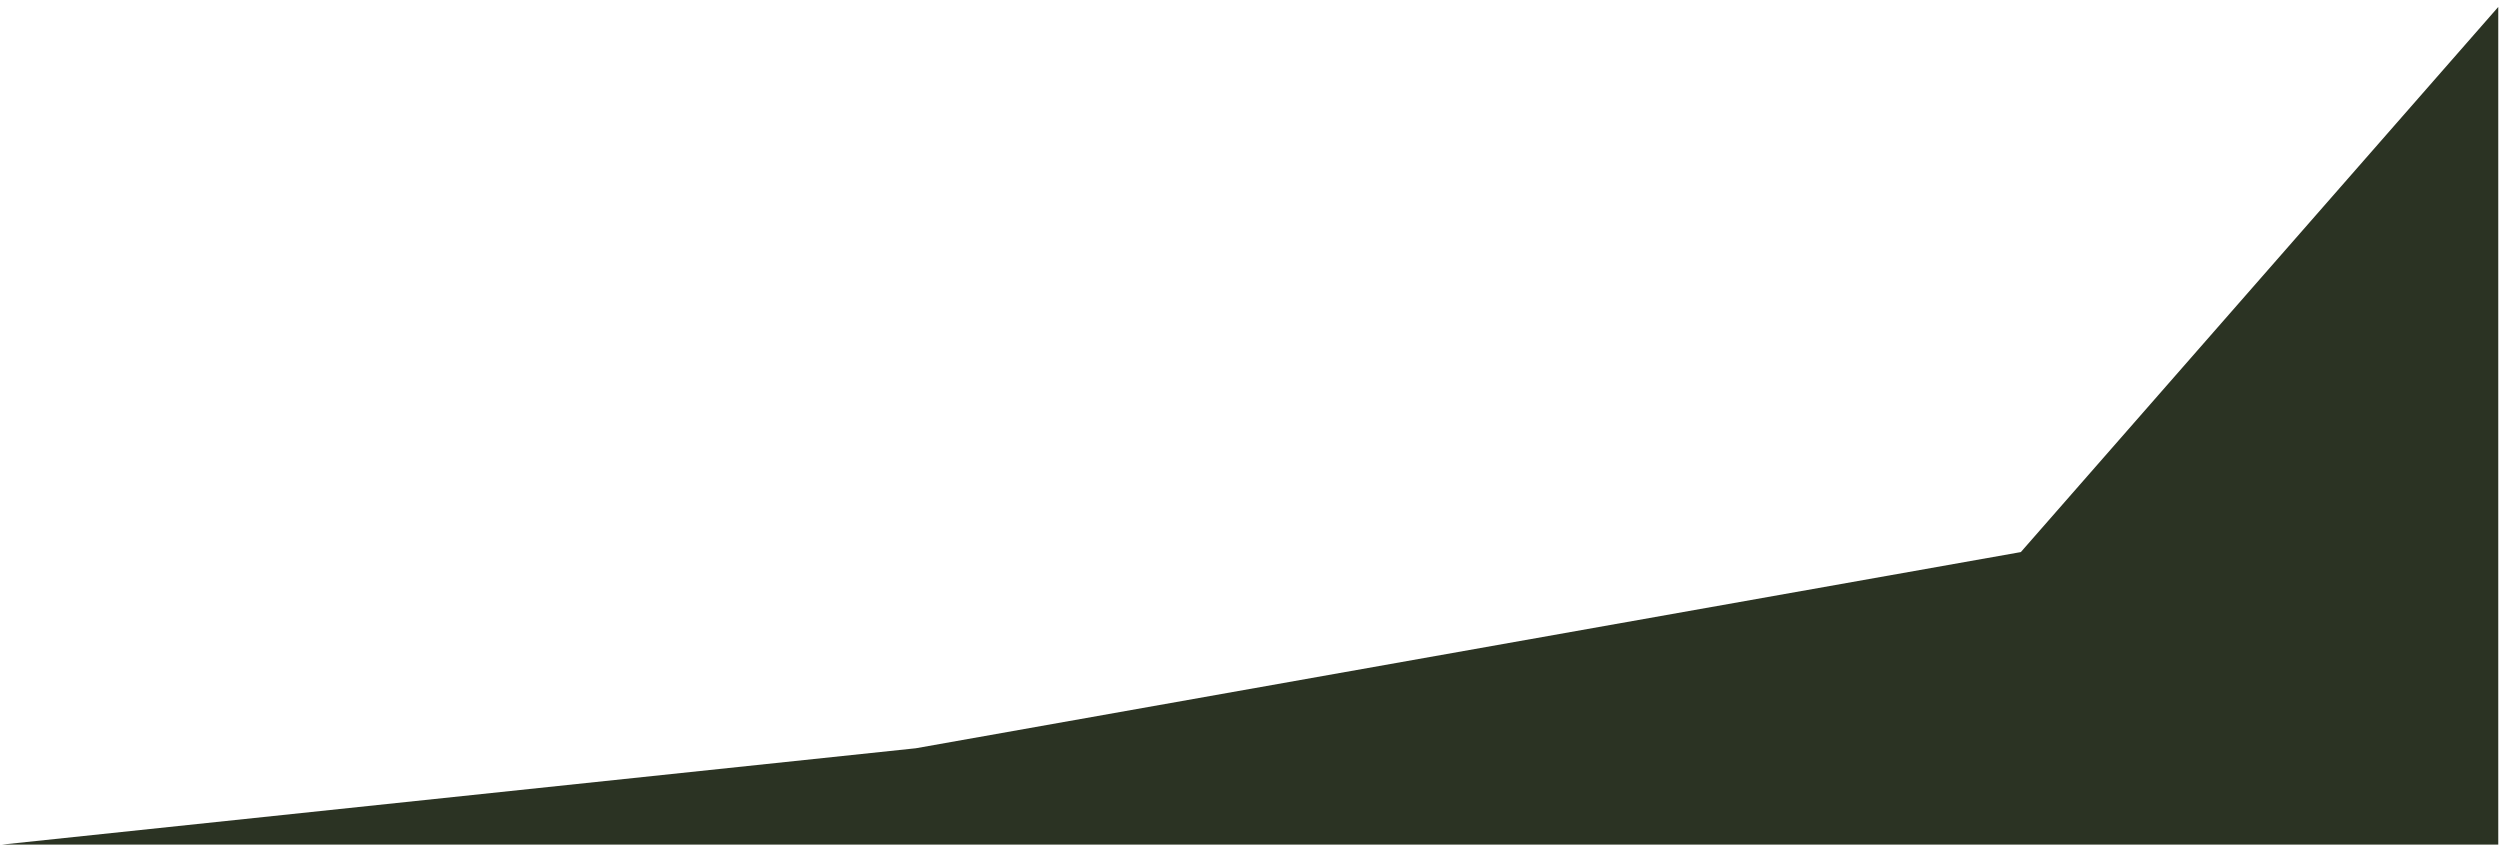 <svg width="1440" height="491" viewBox="0 0 1440 491" fill="none" xmlns="http://www.w3.org/2000/svg">
<g filter="url(#filter0_d)">
<path d="M527.5 427L1164 314L1439 0V482.5H1L527.5 427Z" fill="#2B3323"/>
</g>
<defs>
<filter id="filter0_d" x="-3" y="0" width="1446" height="490.5" filterUnits="userSpaceOnUse" color-interpolation-filters="sRGB">
<feFlood flood-opacity="0" result="BackgroundImageFix"/>
<feColorMatrix in="SourceAlpha" type="matrix" values="0 0 0 0 0 0 0 0 0 0 0 0 0 0 0 0 0 0 127 0"/>
<feOffset dy="4"/>
<feGaussianBlur stdDeviation="2"/>
<feColorMatrix type="matrix" values="0 0 0 0 0 0 0 0 0 0 0 0 0 0 0 0 0 0 0.25 0"/>
<feBlend mode="normal" in2="BackgroundImageFix" result="effect1_dropShadow"/>
<feBlend mode="normal" in="SourceGraphic" in2="effect1_dropShadow" result="shape"/>
</filter>
</defs>
</svg> 
